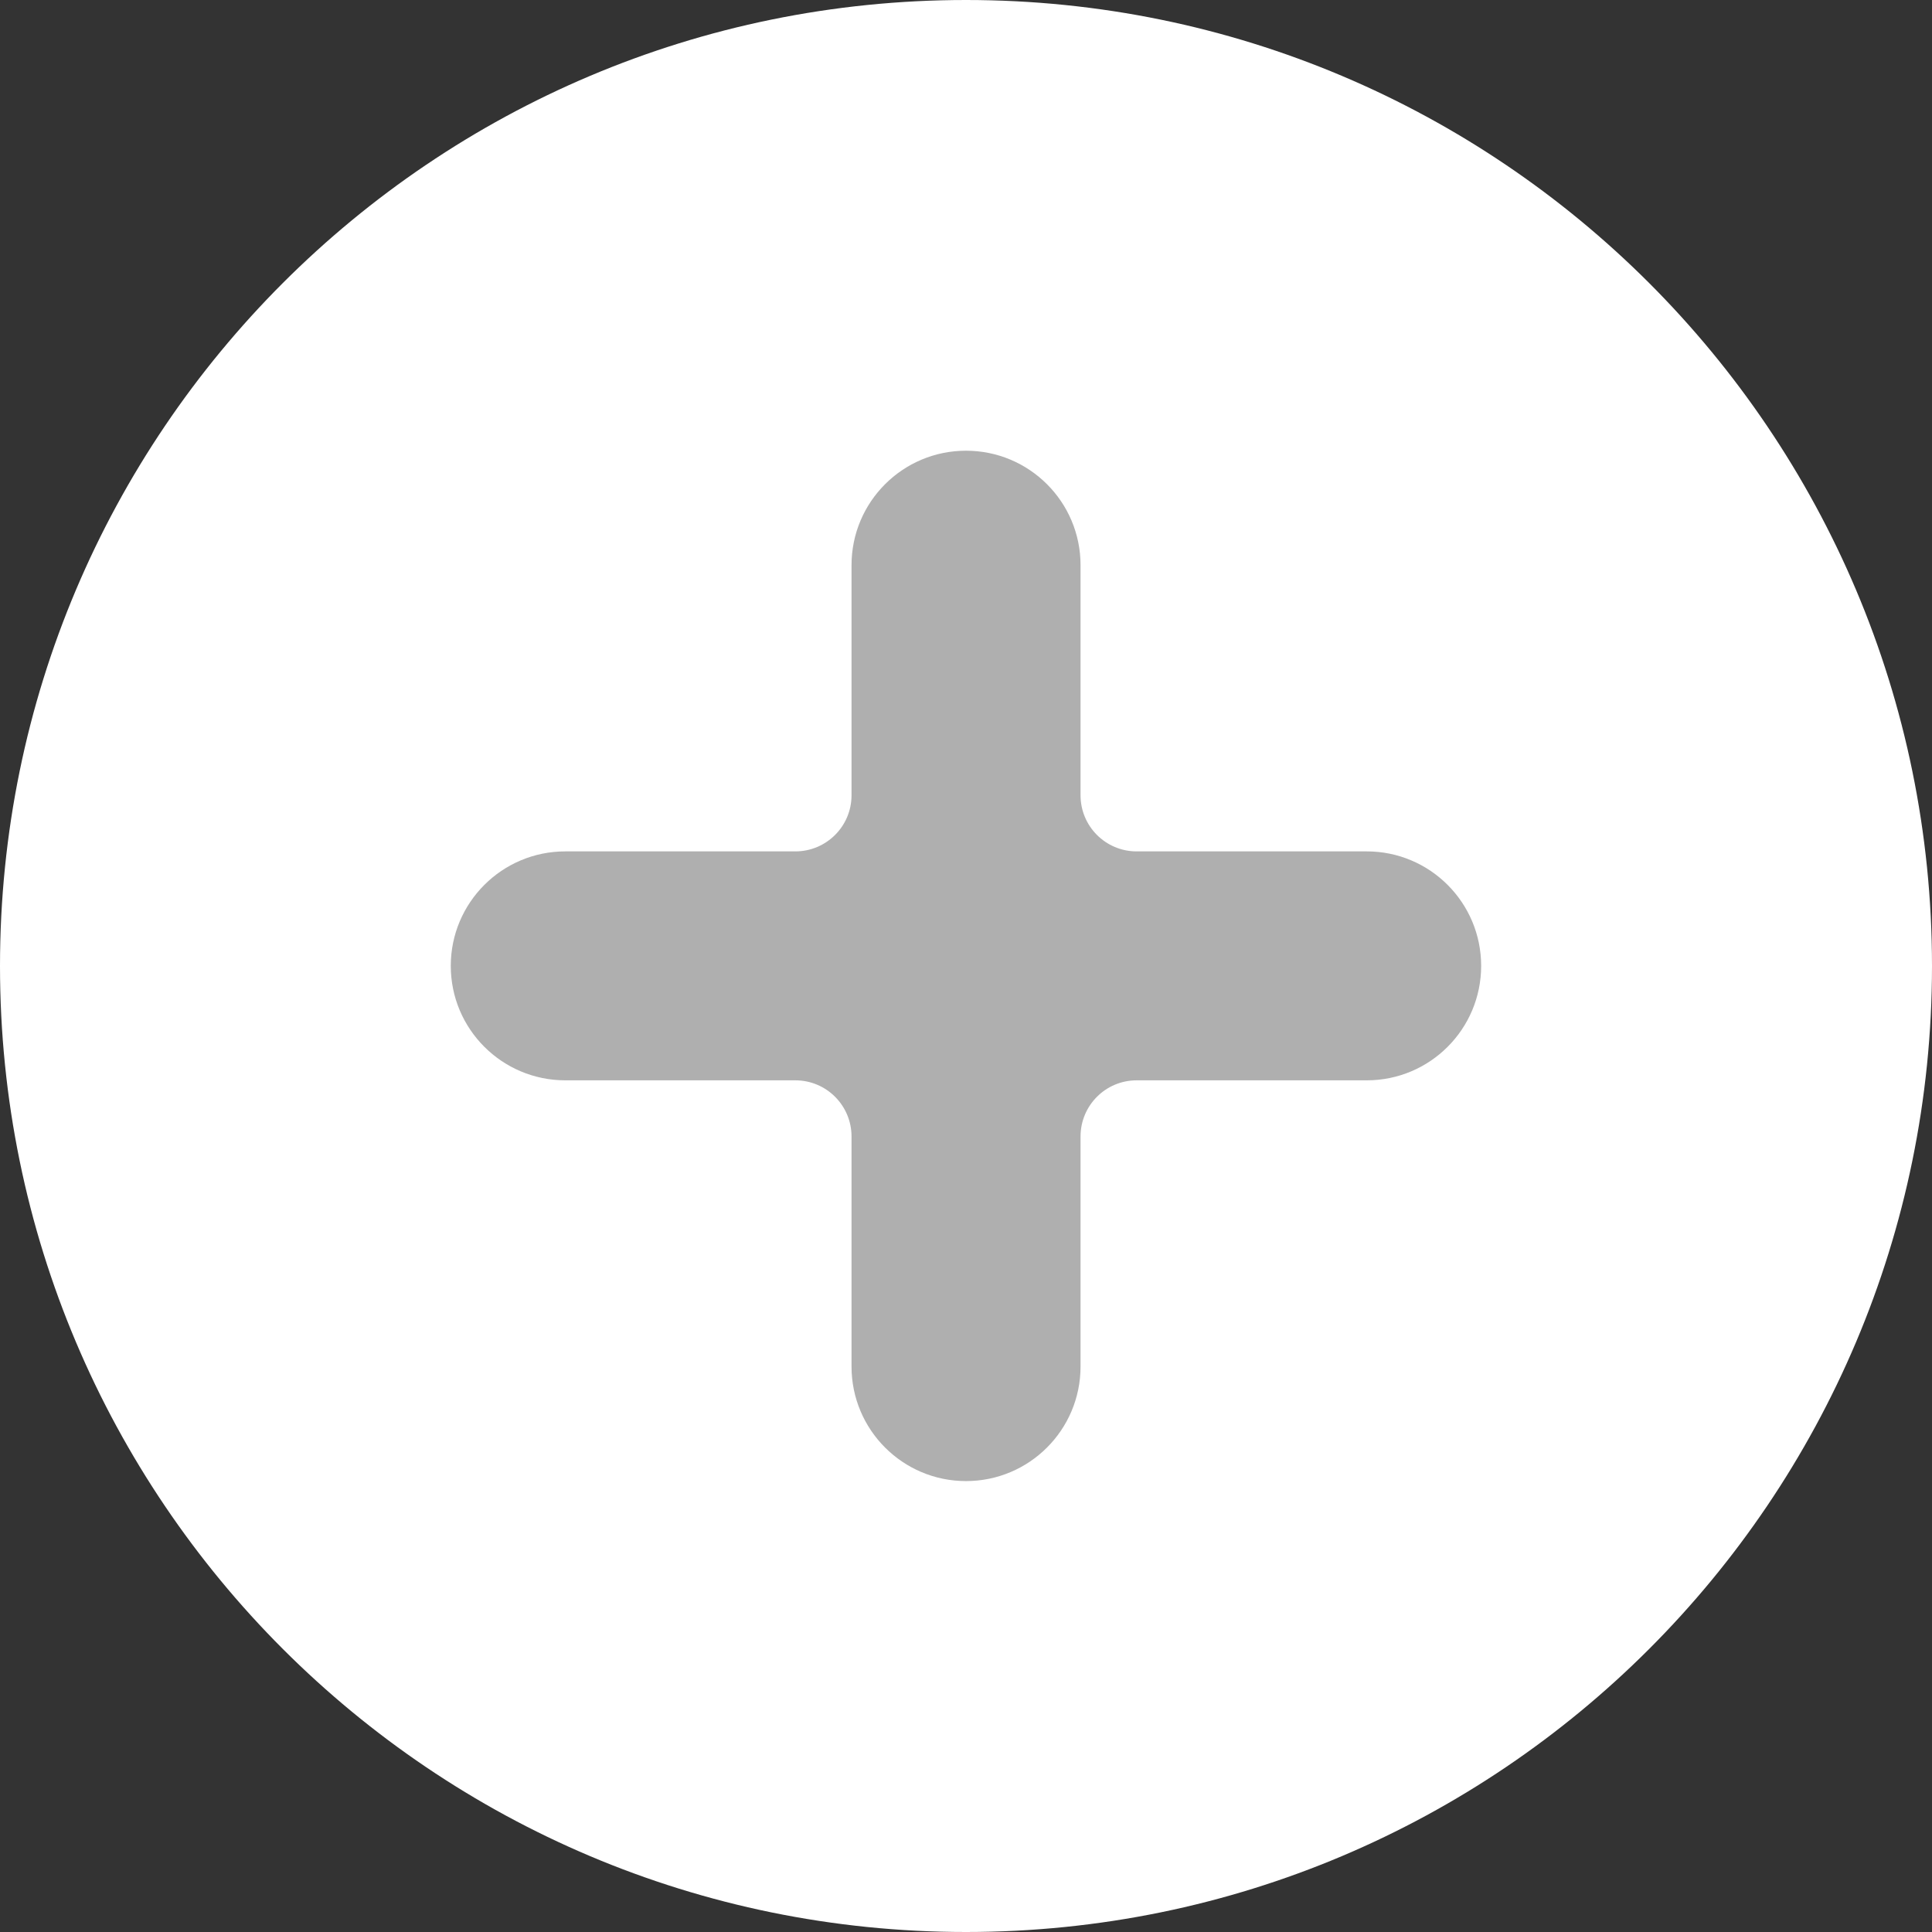 <svg width="28" height="28" viewBox="0 0 28 28" fill="none" xmlns="http://www.w3.org/2000/svg">
<rect x="0" y="0" width="28" height="28" fill="#333333" stroke="none"/>
<path d="M28 14C28 6.268 21.732 -1.90735e-06 14 -1.90735e-06C6.268 -1.90735e-06 0 6.268 0 14C0 21.732 6.268 28 14 28C21.732 28 28 21.732 28 14Z" fill="white"/>
<path d="M19.808 15.657H16.473C16.024 15.657 15.66 16.021 15.66 16.471V19.805C15.66 20.722 14.917 21.465 14 21.465C13.084 21.465 12.341 20.722 12.341 19.805V16.471C12.341 16.022 11.977 15.657 11.527 15.657H8.193C7.276 15.657 6.533 14.914 6.533 13.998C6.533 13.082 7.276 12.339 8.193 12.339H11.527C11.976 12.339 12.341 11.975 12.341 11.526V8.191C12.341 7.274 13.084 6.532 14 6.532C14.917 6.532 15.66 7.274 15.66 8.191V11.526C15.66 11.975 16.024 12.339 16.473 12.339H19.808C20.724 12.339 21.466 13.082 21.466 13.998C21.466 14.914 20.724 15.657 19.808 15.657Z" fill="#AFAFAF"/>
</svg>

